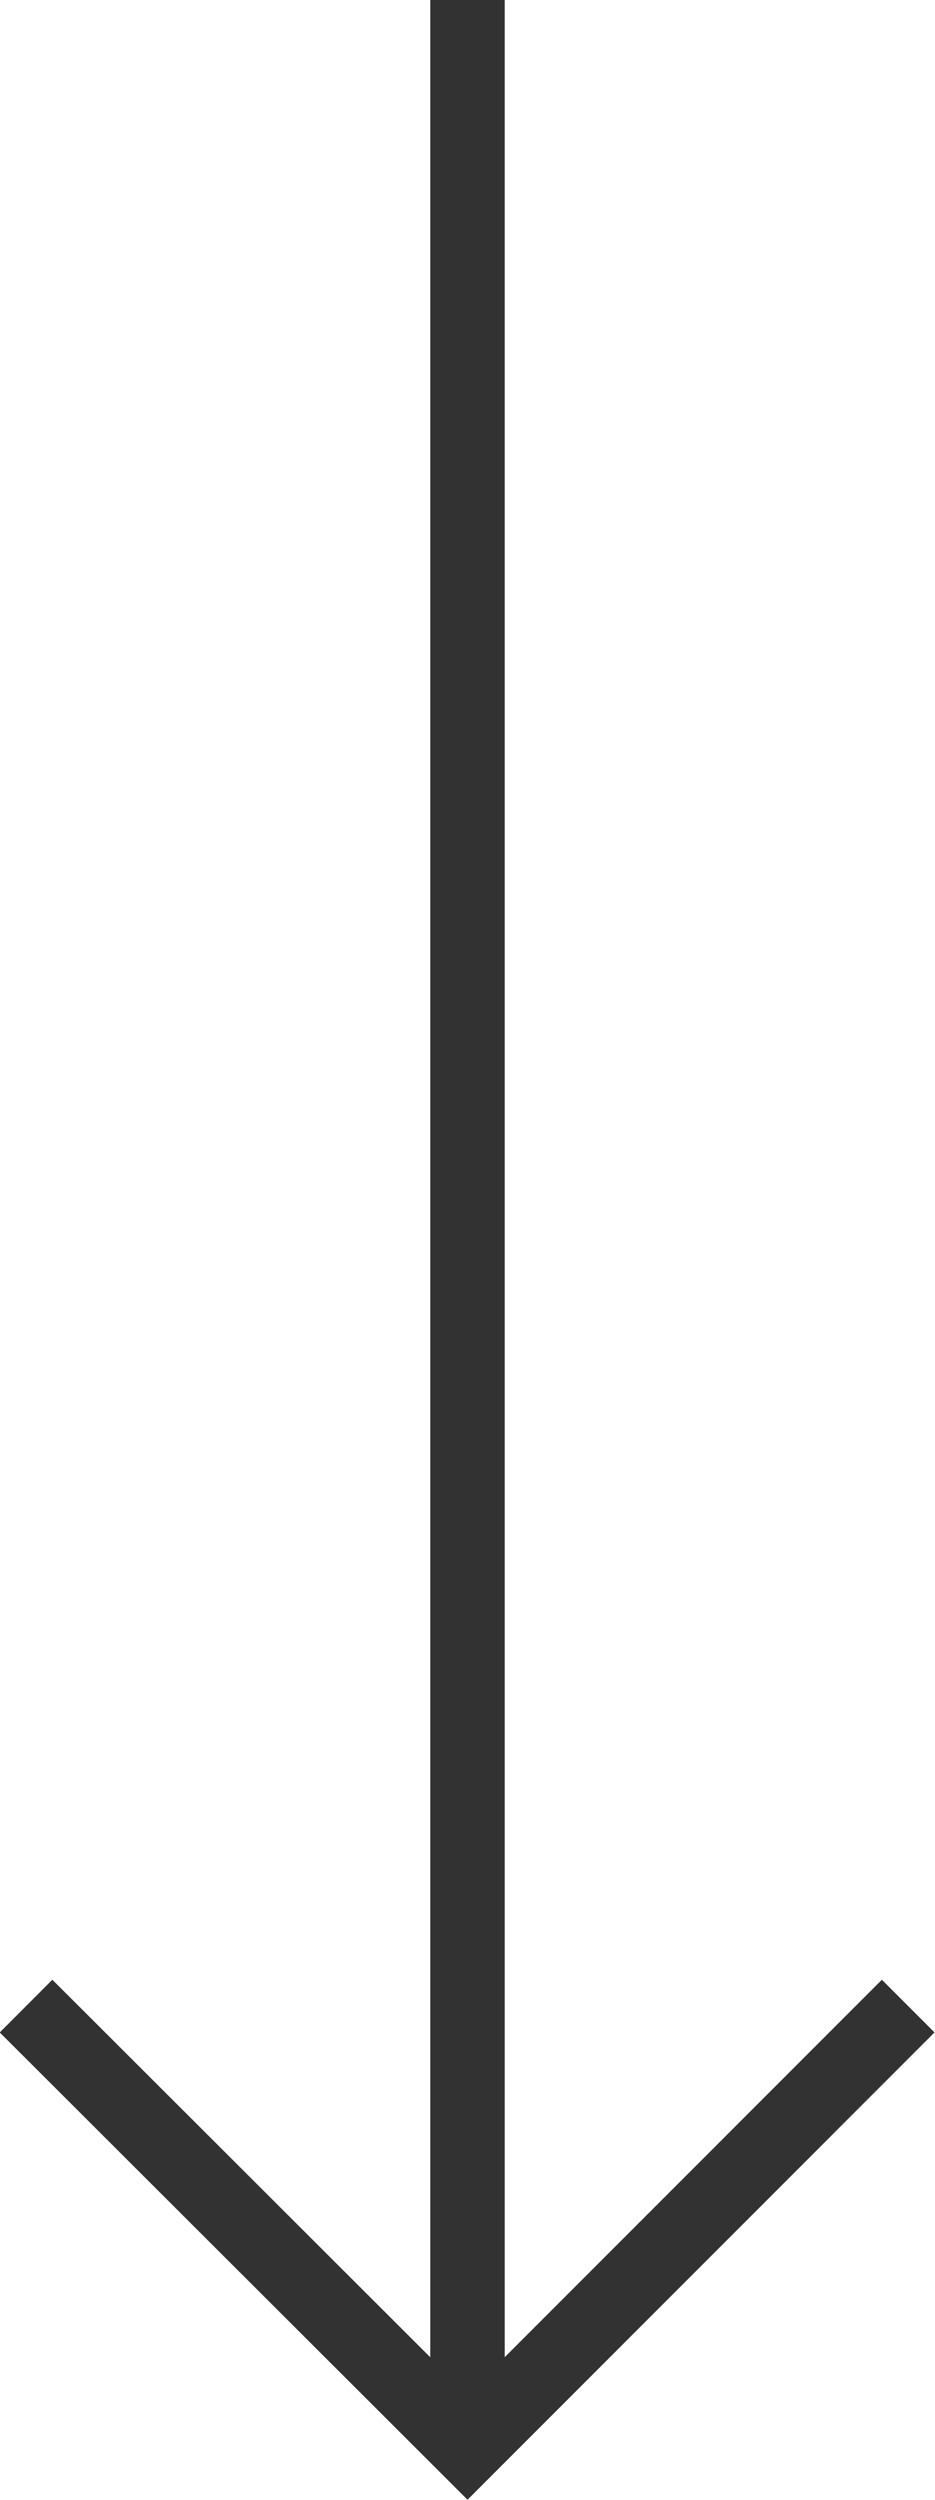 <svg id="Layer_4" data-name="Layer 4" xmlns="http://www.w3.org/2000/svg" viewBox="0 0 12.56 33.56"><defs><style>.cls-1{fill:none;stroke:#323232;stroke-miterlimit:10;}</style></defs><line class="cls-1" x1="6.28" x2="6.28" y2="33"/><polyline class="cls-1" points="12.2 26.93 6.28 32.85 0.35 26.93"/></svg>